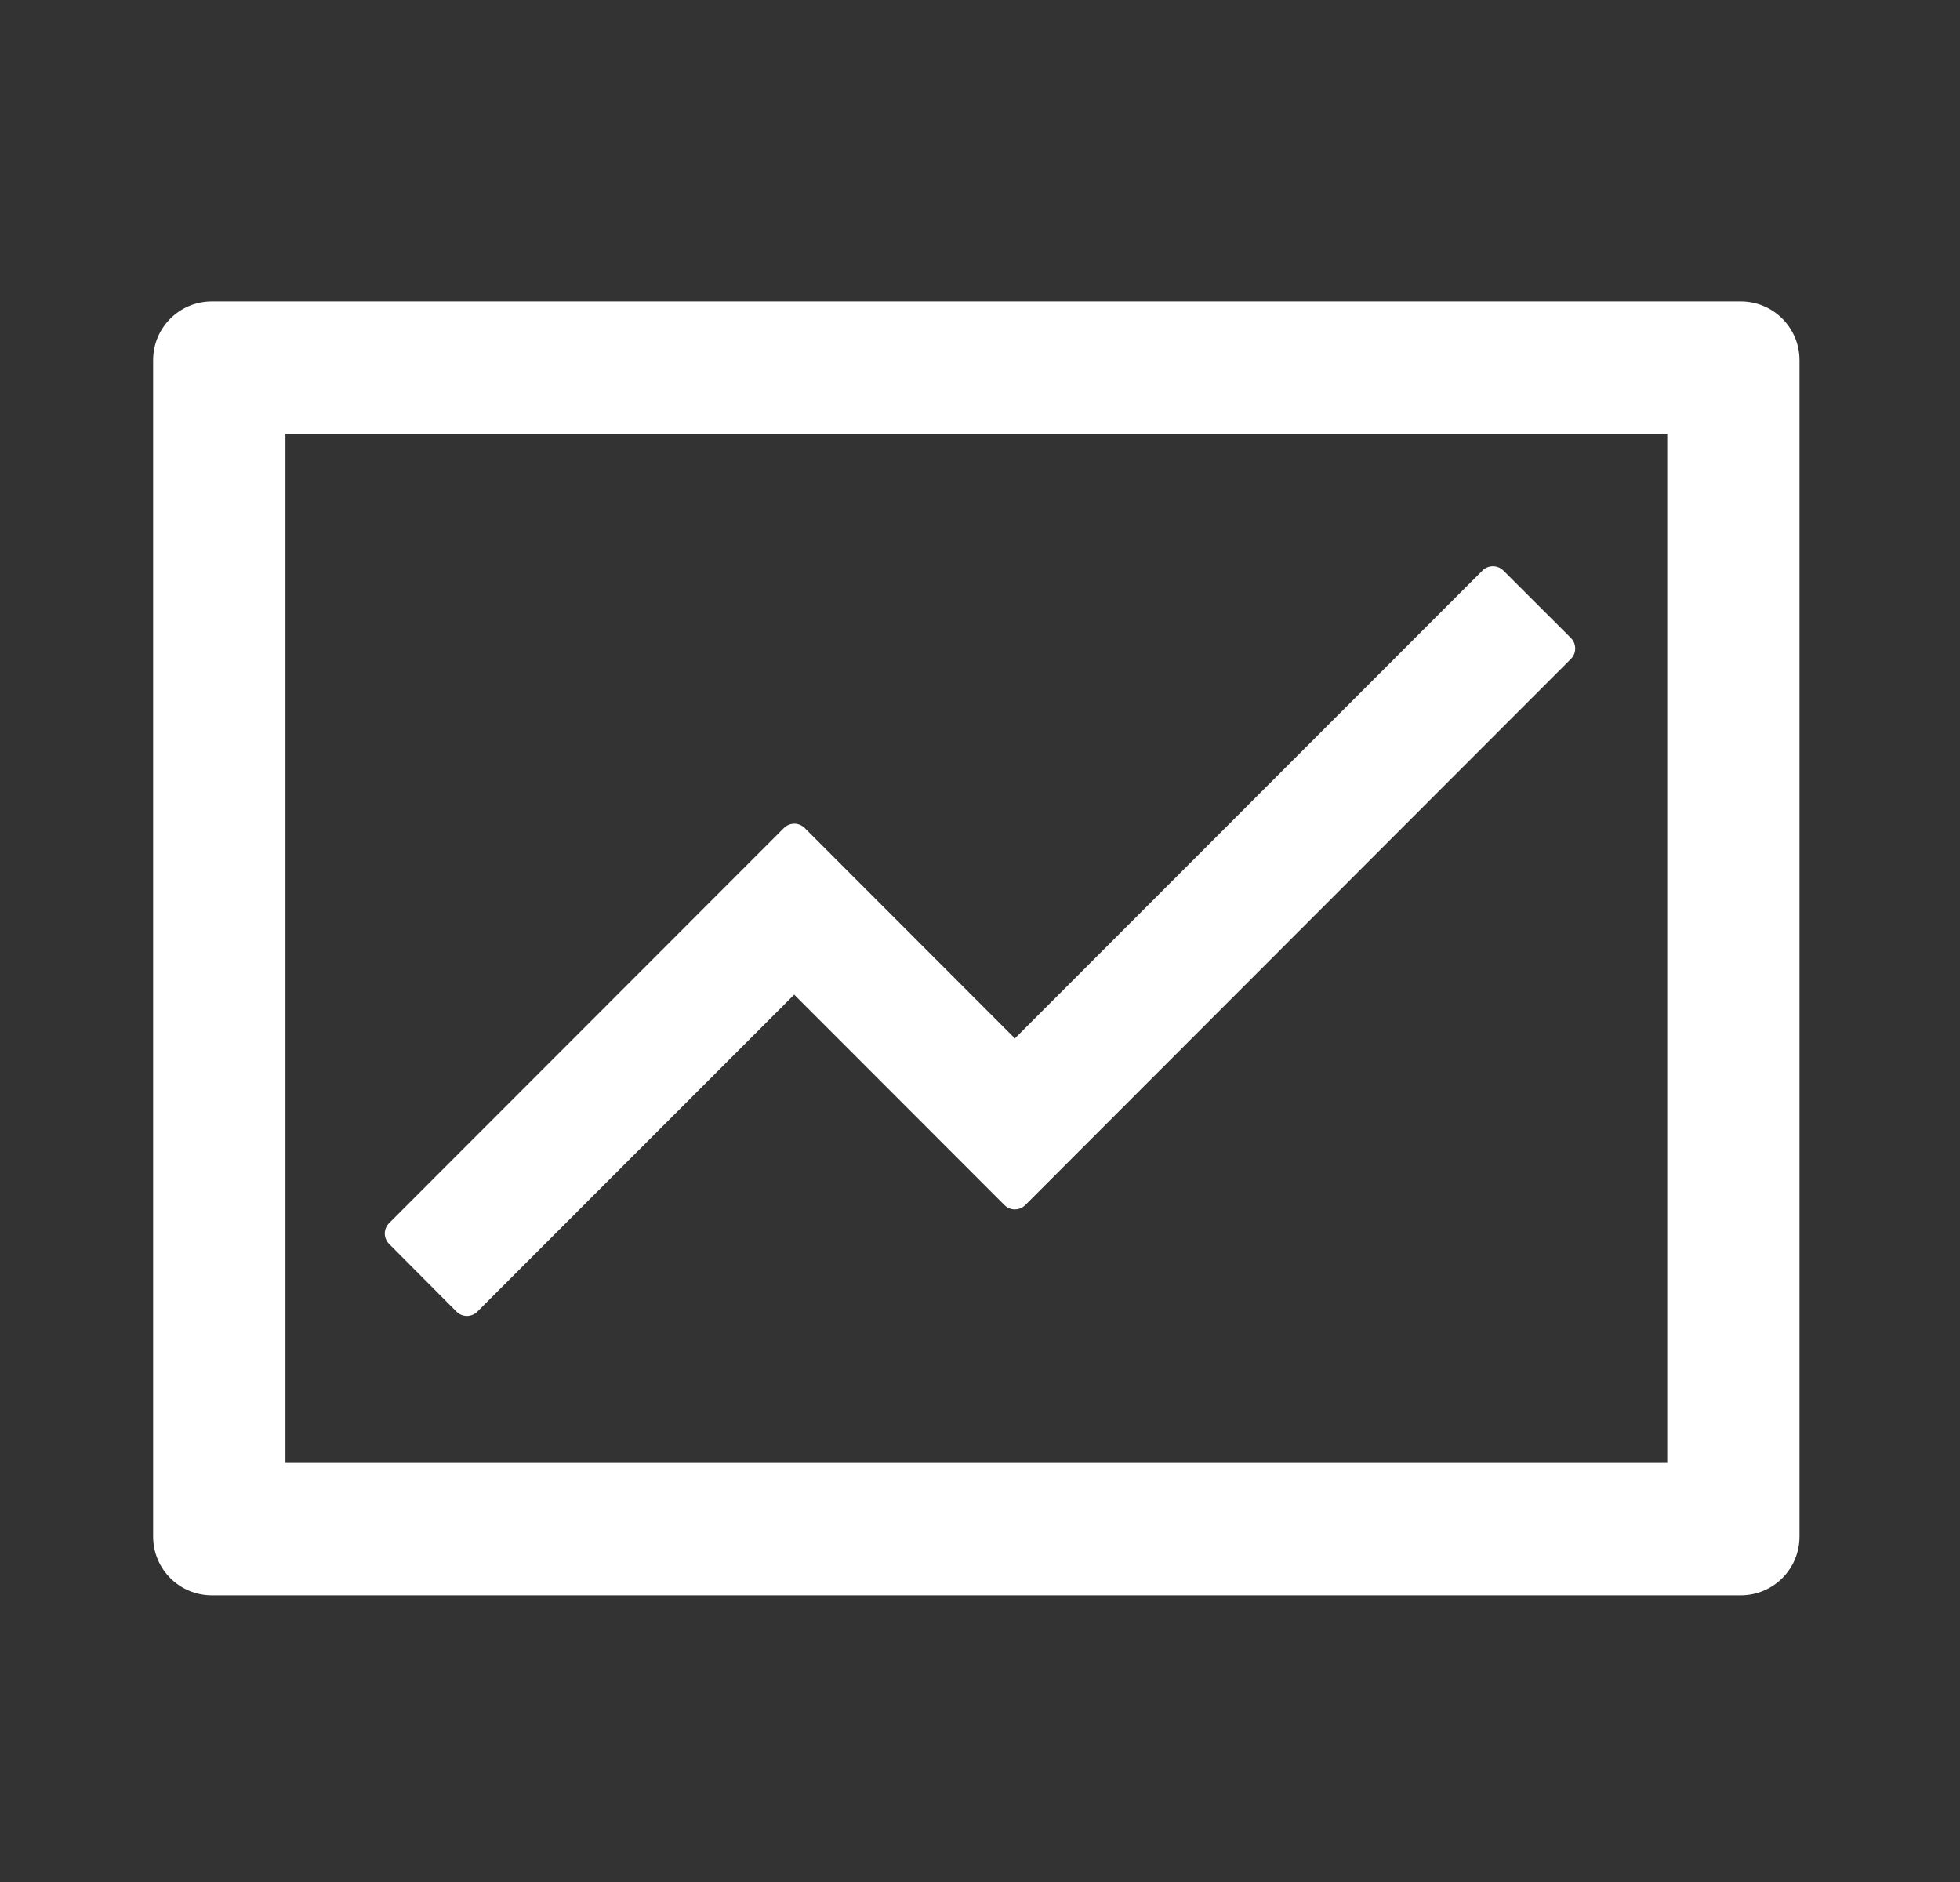 <svg width="25" height="24" viewBox="0 0 25 24" fill="none" xmlns="http://www.w3.org/2000/svg">
<rect x="0" y="0" width="25" height="24" fill="#333333" stroke="none"/>
<g id="icon/outlined/data/fund">
<path id="Vector" d="M22.203 3.844H2.703C2.288 3.844 1.953 4.179 1.953 4.594V19.594C1.953 20.009 2.288 20.344 2.703 20.344H22.203C22.618 20.344 22.953 20.009 22.953 19.594V4.594C22.953 4.179 22.618 3.844 22.203 3.844ZM21.266 18.656H3.641V5.531H21.266V18.656ZM5.823 16.727C5.895 16.8 6.015 16.8 6.088 16.727L10.13 12.684L12.812 15.368C12.884 15.441 13.004 15.441 13.077 15.368L20.038 8.402C20.11 8.33 20.11 8.21 20.038 8.137L19.175 7.275C19.14 7.24 19.092 7.221 19.043 7.221C18.993 7.221 18.945 7.24 18.91 7.275L12.945 13.242L10.264 10.559C10.229 10.524 10.181 10.504 10.132 10.504C10.082 10.504 10.034 10.524 9.999 10.559L4.963 15.598C4.928 15.633 4.908 15.681 4.908 15.73C4.908 15.78 4.928 15.827 4.963 15.863L5.823 16.727Z" fill="white"/>
</g>
</svg>
